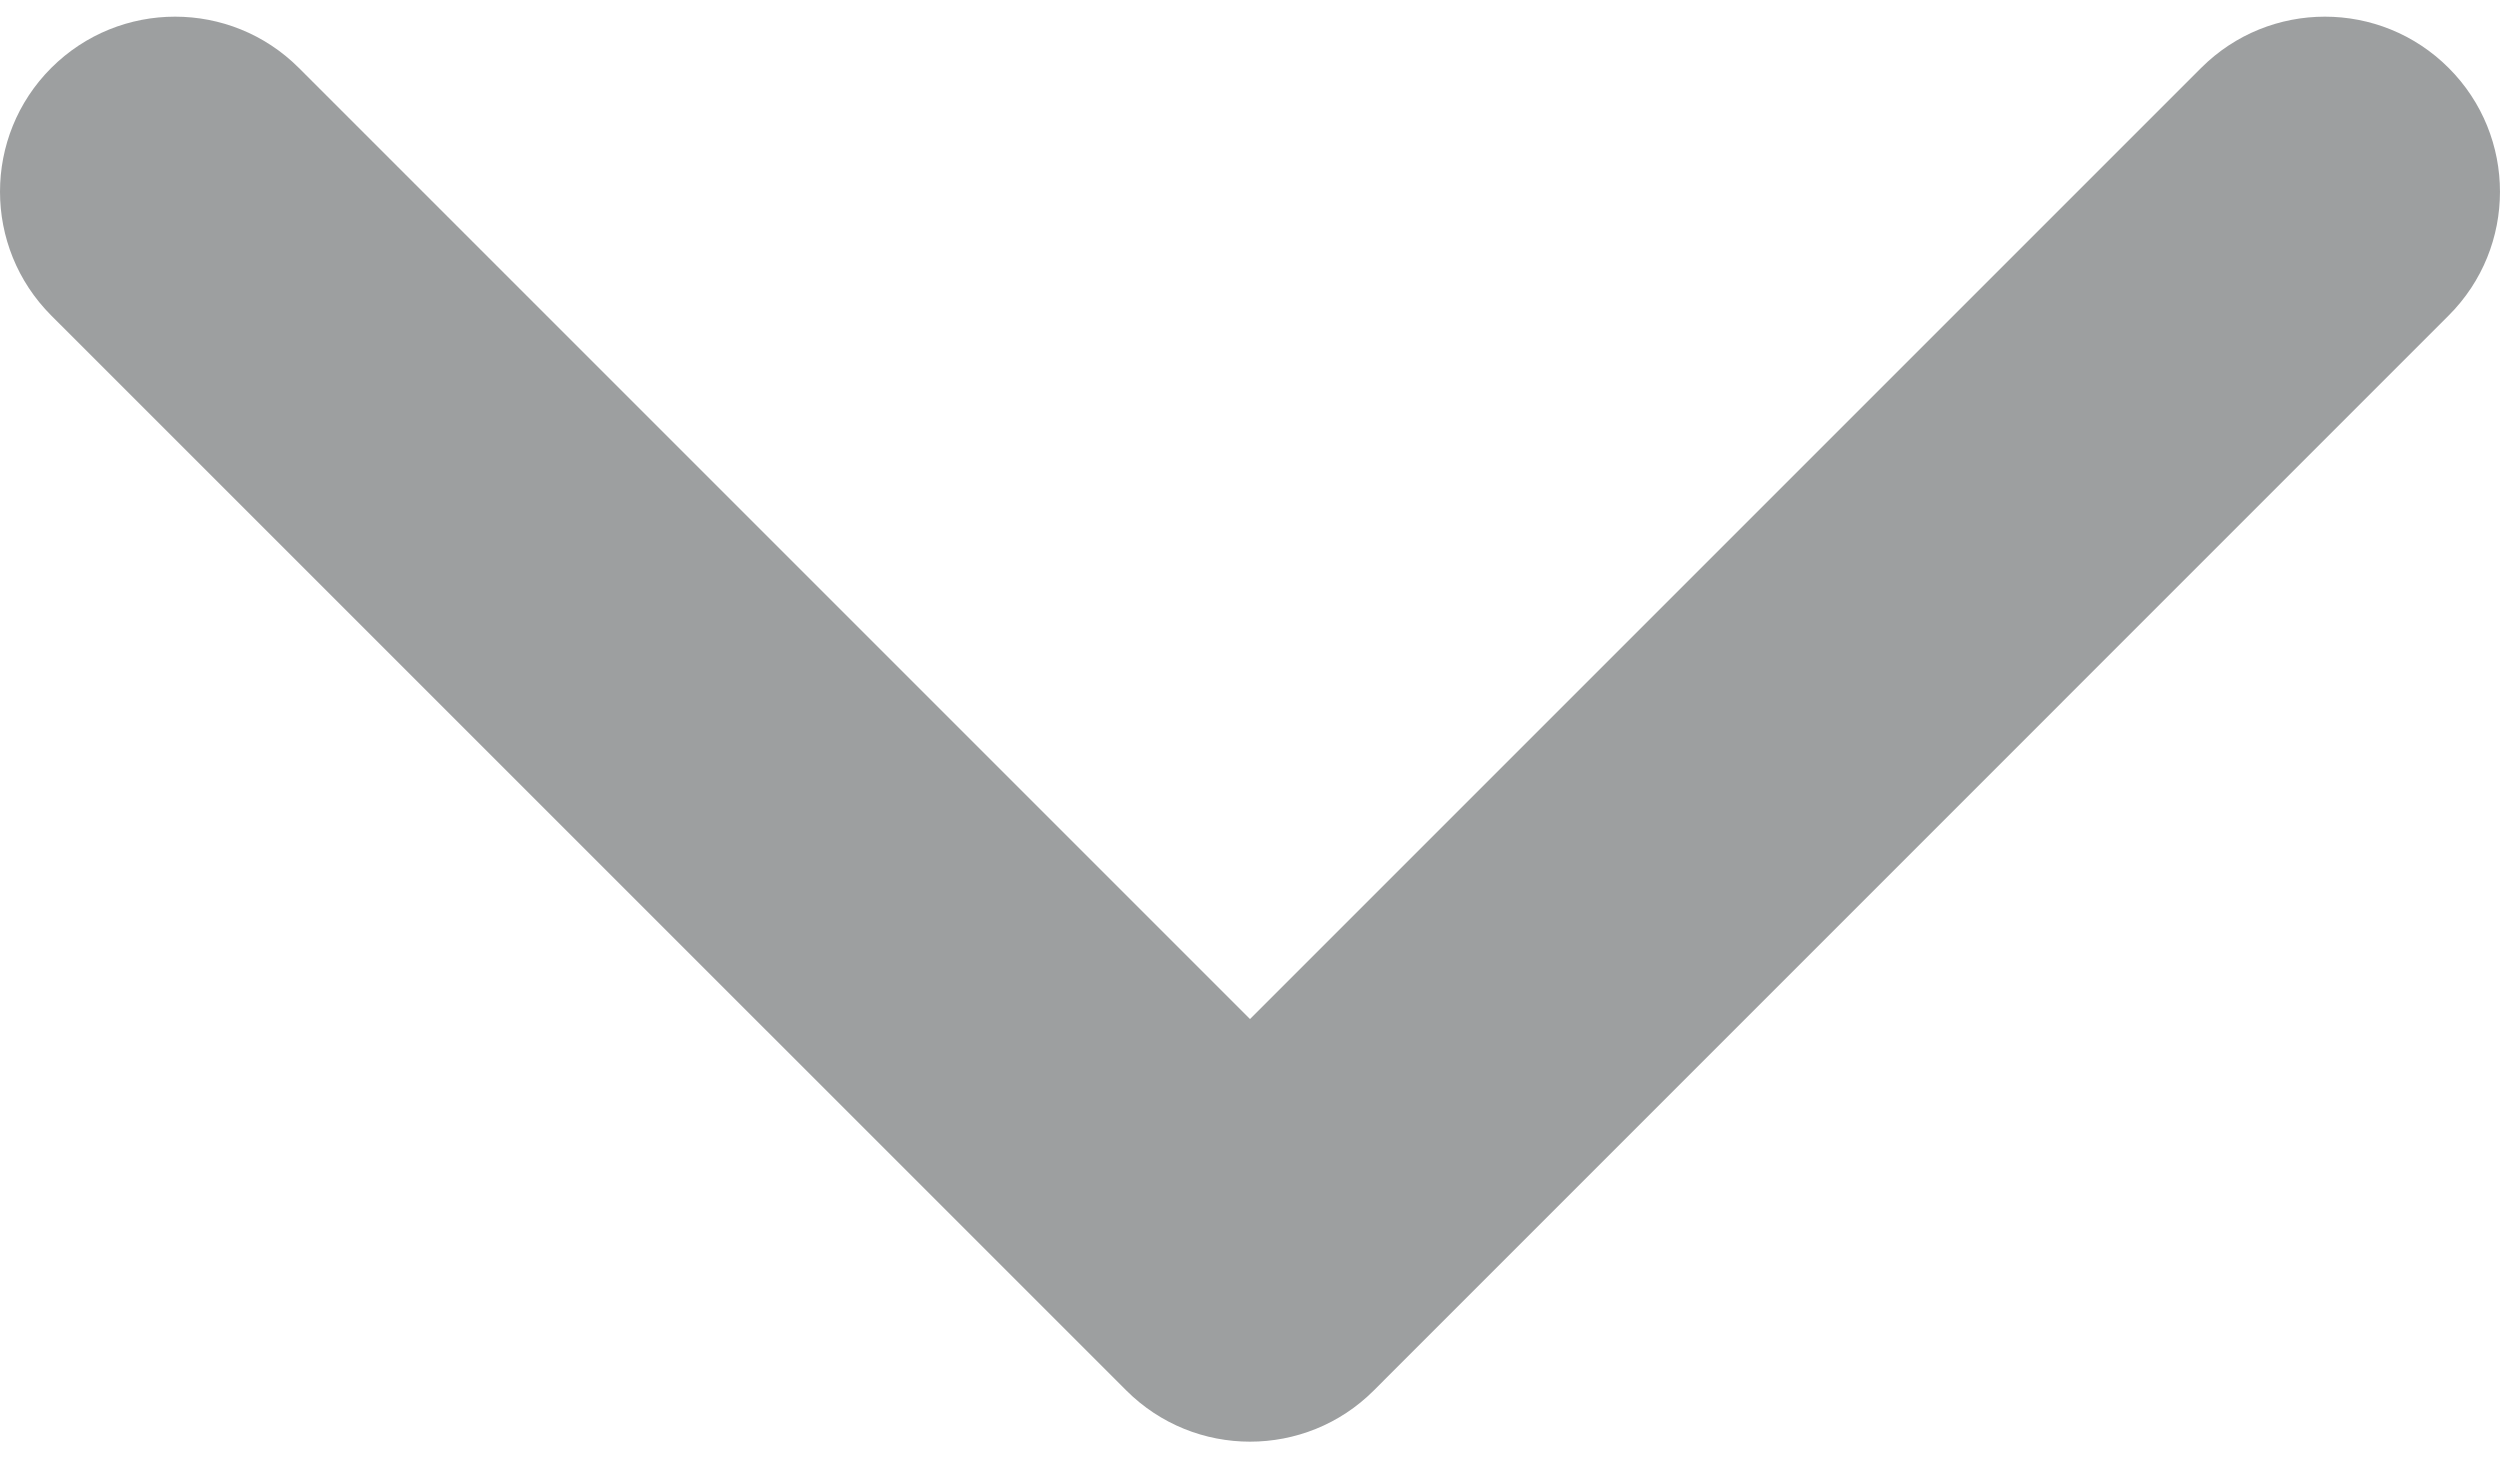 <svg width="24" height="14" viewBox="0 0 24 14" fill="none" xmlns="http://www.w3.org/2000/svg">
<path d="M12 13.84C11.57 13.84 11.14 13.676 10.812 13.348L0.492 3.029C-0.164 2.372 -0.164 1.308 0.492 0.652C1.149 -0.004 2.213 -0.004 2.869 0.652L12 9.783L21.131 0.652C21.787 -0.004 22.851 -0.004 23.507 0.652C24.164 1.308 24.164 2.373 23.507 3.029L13.188 13.349C12.86 13.677 12.43 13.84 12 13.84Z" fill="#9D9FA0"/>
</svg>
